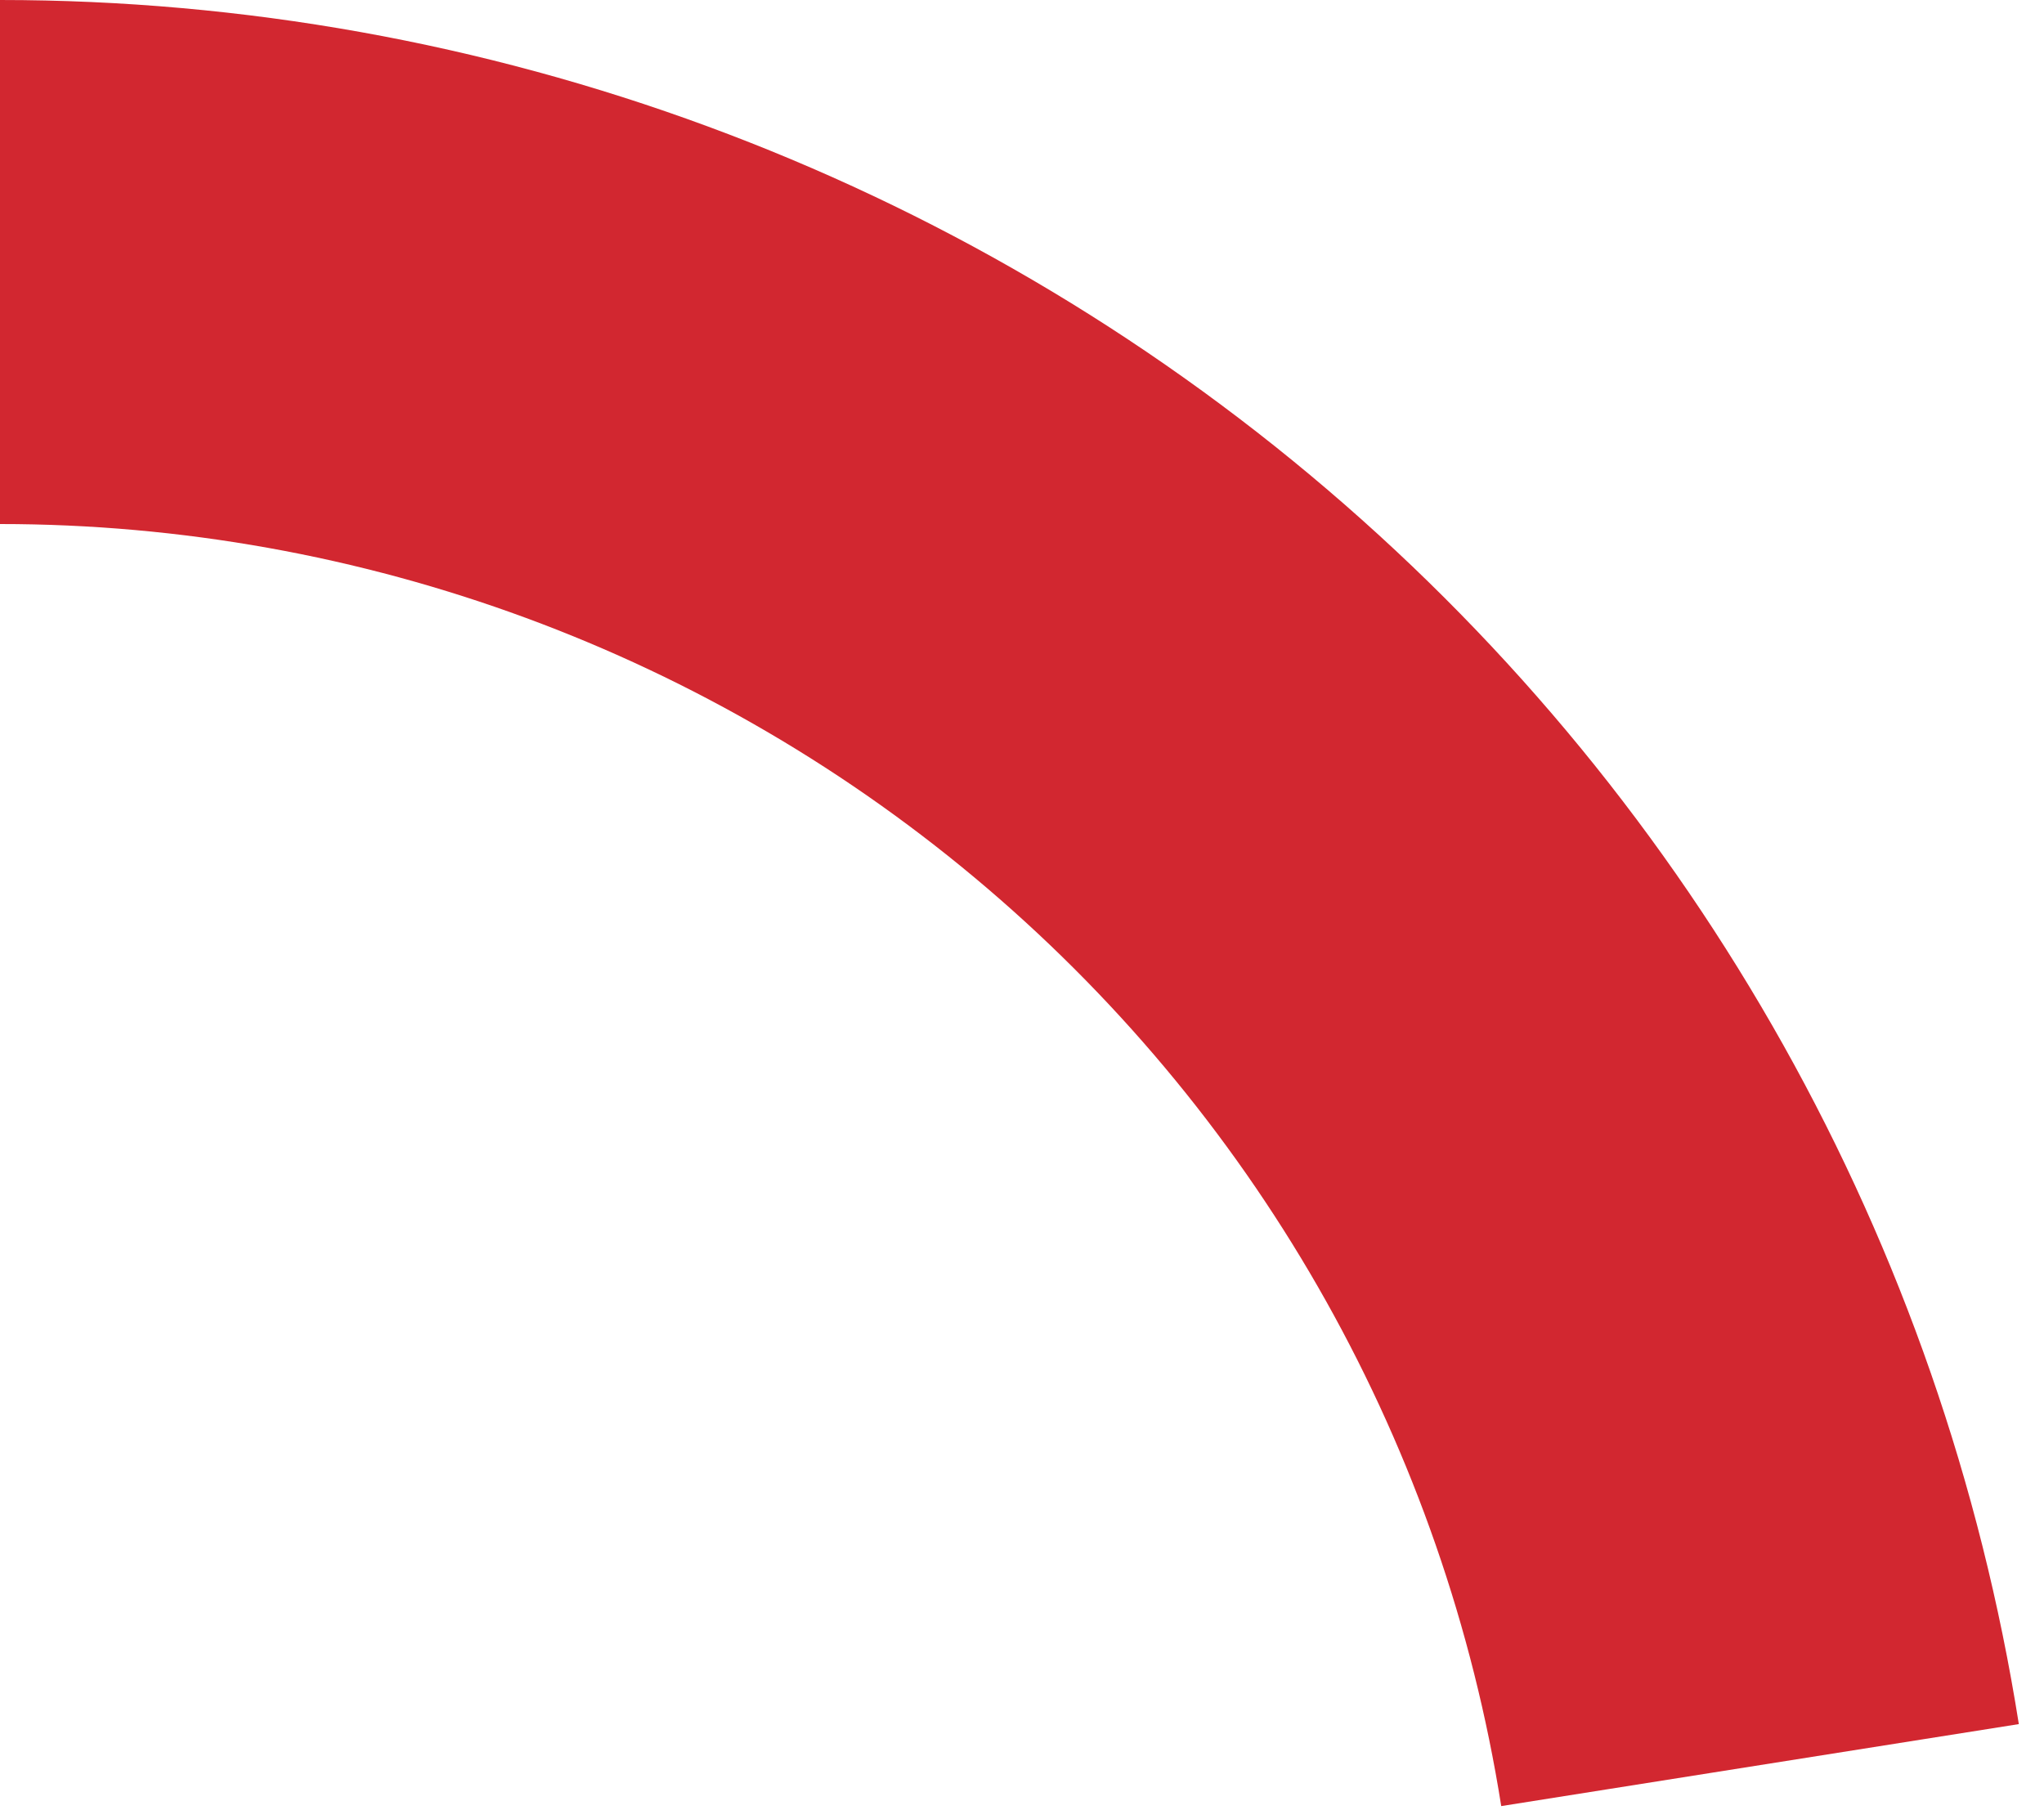 <svg width="35" height="31" viewBox="0 0 35 31" fill="none" xmlns="http://www.w3.org/2000/svg">
<path d="M0 2.10949e-09C8.334 9.14985e-05 16.394 2.974 22.731 8.386C29.068 13.798 33.266 21.294 34.569 29.525L25.706 30.929C24.736 24.808 21.615 19.235 16.903 15.21C12.191 11.185 6.197 8.974 0 8.974L0 2.10949e-09Z" fill="#D22730"/>
</svg>
